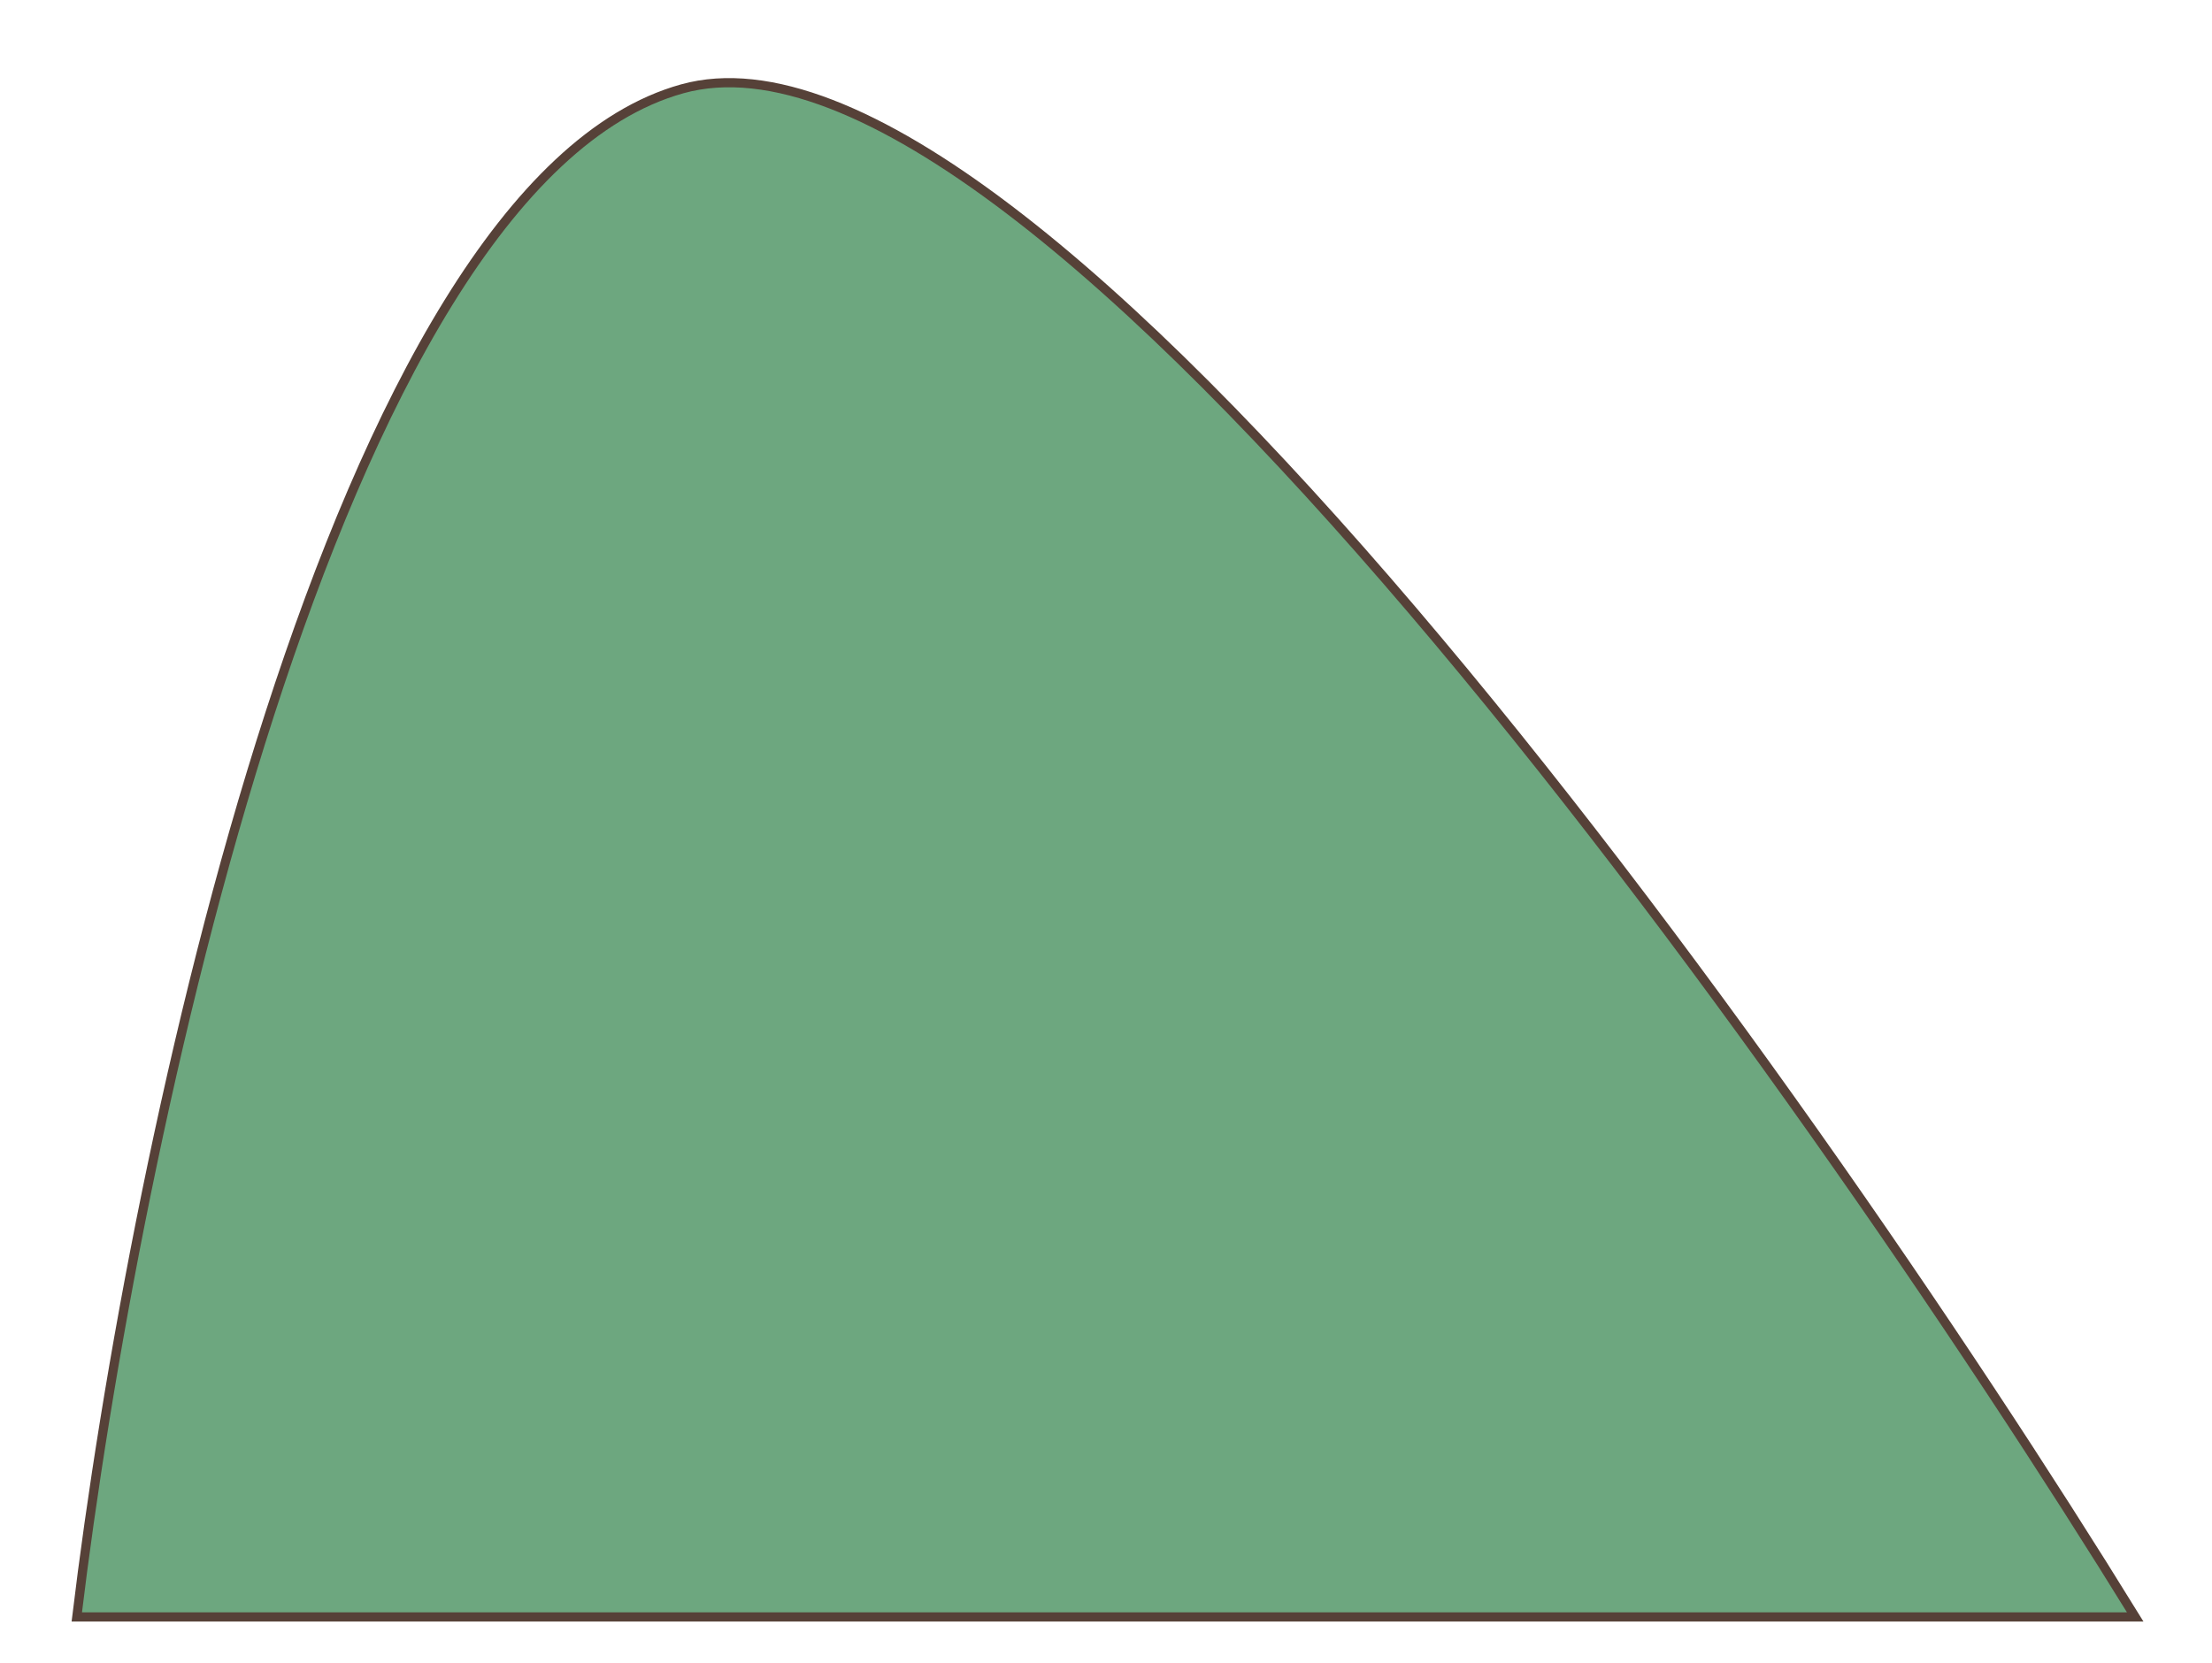 <svg width="129" height="97" viewBox="0 0 234 181" fill="none" xmlns="http://www.w3.org/2000/svg">
<g filter="url(#filter0_d)">
<path d="M70.882 1.669C32.934 12.23 11.149 116.957 5 168H229C192.106 108.156 108.831 -8.891 70.882 1.669Z" fill="#6DA77F"/>
<path d="M70.882 1.669C32.934 12.23 11.149 116.957 5 168H229C192.106 108.156 108.831 -8.891 70.882 1.669Z" stroke="#564138"/>
</g>
<defs>
<filter id="filter0_d" x="0.437" y="0.5" width="233.459" height="180" filterUnits="userSpaceOnUse" color-interpolation-filters="sRGB">
<feFlood flood-opacity="0" result="BackgroundImageFix"/>
<feColorMatrix in="SourceAlpha" type="matrix" values="0 0 0 0 0 0 0 0 0 0 0 0 0 0 0 0 0 0 127 0" result="hardAlpha"/>
<feOffset dy="8"/>
<feGaussianBlur stdDeviation="2"/>
<feComposite in2="hardAlpha" operator="out"/>
<feColorMatrix type="matrix" values="0 0 0 0 0 0 0 0 0 0 0 0 0 0 0 0 0 0 0.25 0"/>
<feBlend mode="normal" in2="BackgroundImageFix" result="effect1_dropShadow"/>
<feBlend mode="normal" in="SourceGraphic" in2="effect1_dropShadow" result="shape"/>
</filter>
</defs>
</svg>
